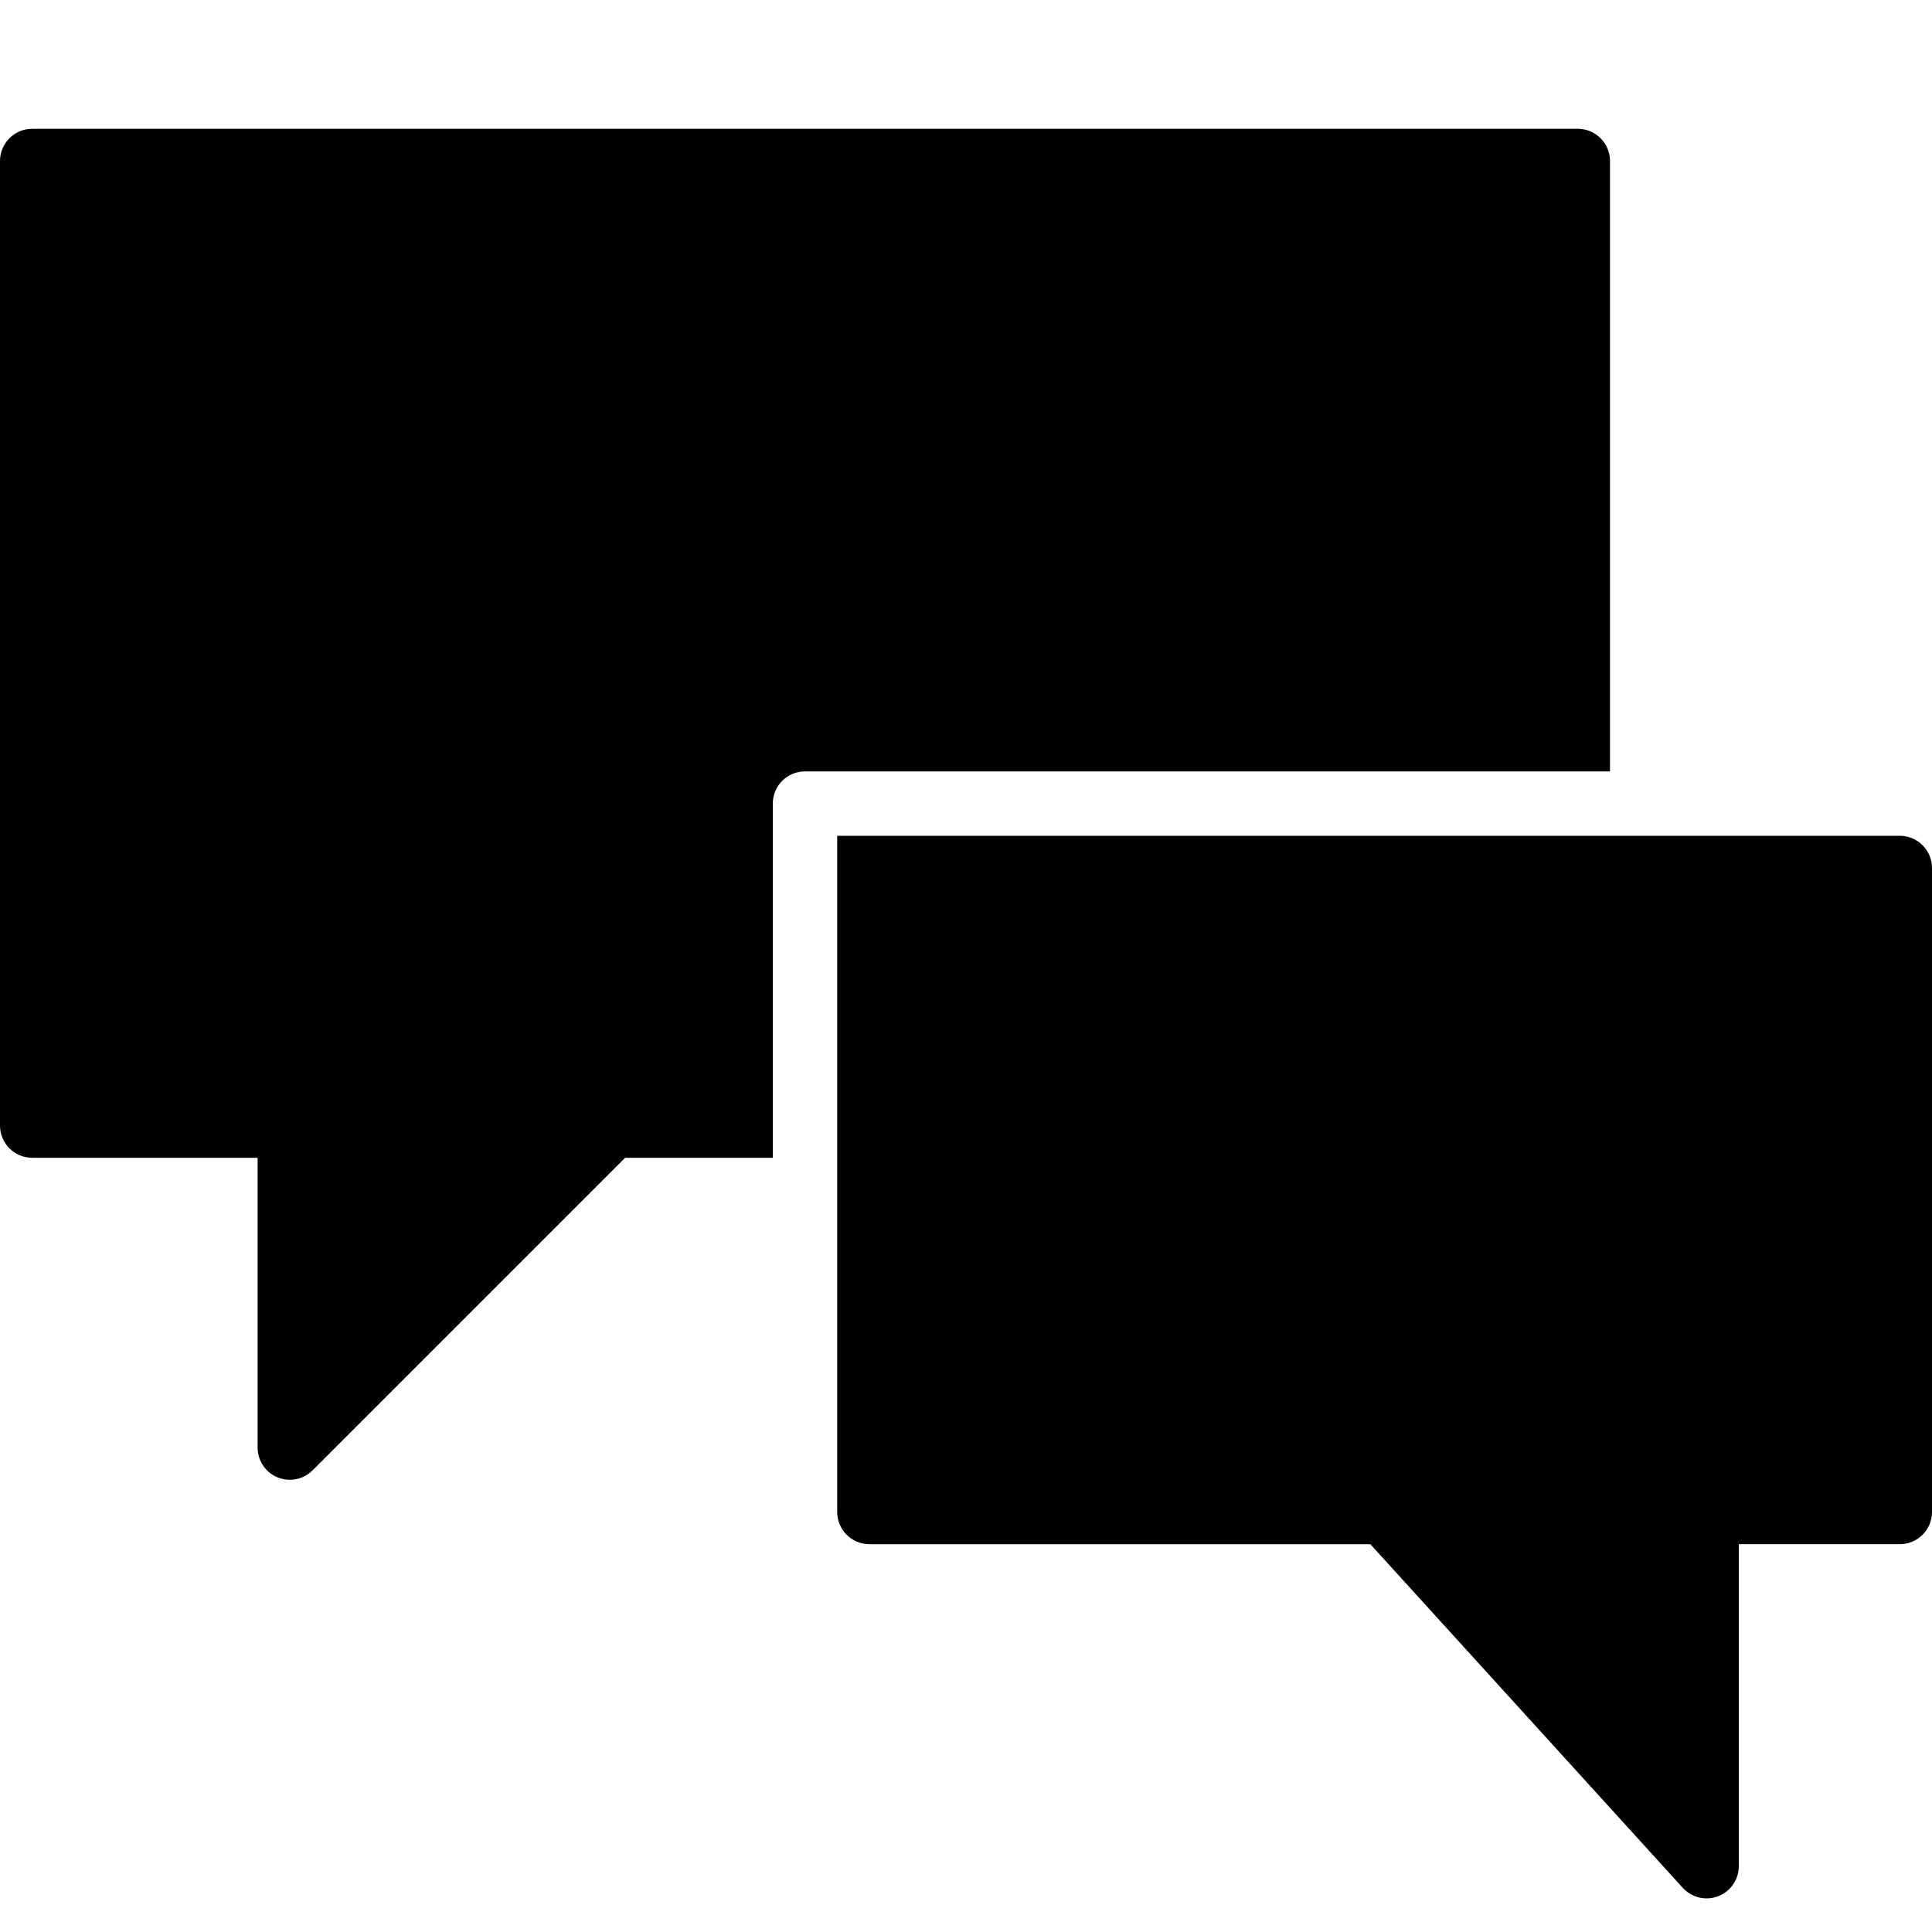 <?xml version="1.0" encoding="utf-8"?>
<!-- Generator: Adobe Illustrator 17.0.0, SVG Export Plug-In . SVG Version: 6.00 Build 0)  -->
<!DOCTYPE svg PUBLIC "-//W3C//DTD SVG 1.1//EN" "http://www.w3.org/Graphics/SVG/1.1/DTD/svg11.dtd">
<svg version="1.1" id="Layer_2" xmlns="http://www.w3.org/2000/svg" xmlns:xlink="http://www.w3.org/1999/xlink" x="0px" y="0px"
	 width="60px" height="60px" viewBox="0 0 60 60" enable-background="new 0 0 60 60" xml:space="preserve">
<g>
	<path fill="#010101" d="M50,5c0-0.552-0.448-1-1-1H1C0.448,4,0,4.448,0,5v29.956c0,0.552,0.448,1,1,1h7v9
		c0,0.404,0.244,0.769,0.617,0.924C8.741,45.931,8.871,45.956,9,45.956c0.26,0,0.516-0.102,0.707-0.293l9.707-9.707H24v-11
		c0-0.552,0.448-1,1-1h25V5z"/>
	<path fill="#010101" d="M59,25.956H27h-1v1v20c0,0.552,0.448,1,1,1h15.115h0.442l9.703,10.673c0.193,0.212,0.463,0.327,0.74,0.327
		c0.121,0,0.243-0.022,0.361-0.067C53.746,58.74,54,58.369,54,57.956v-9v-1h1h4c0.552,0,1-0.448,1-1v-20
		C60,26.404,59.552,25.956,59,25.956z"/>
</g>
</svg>
